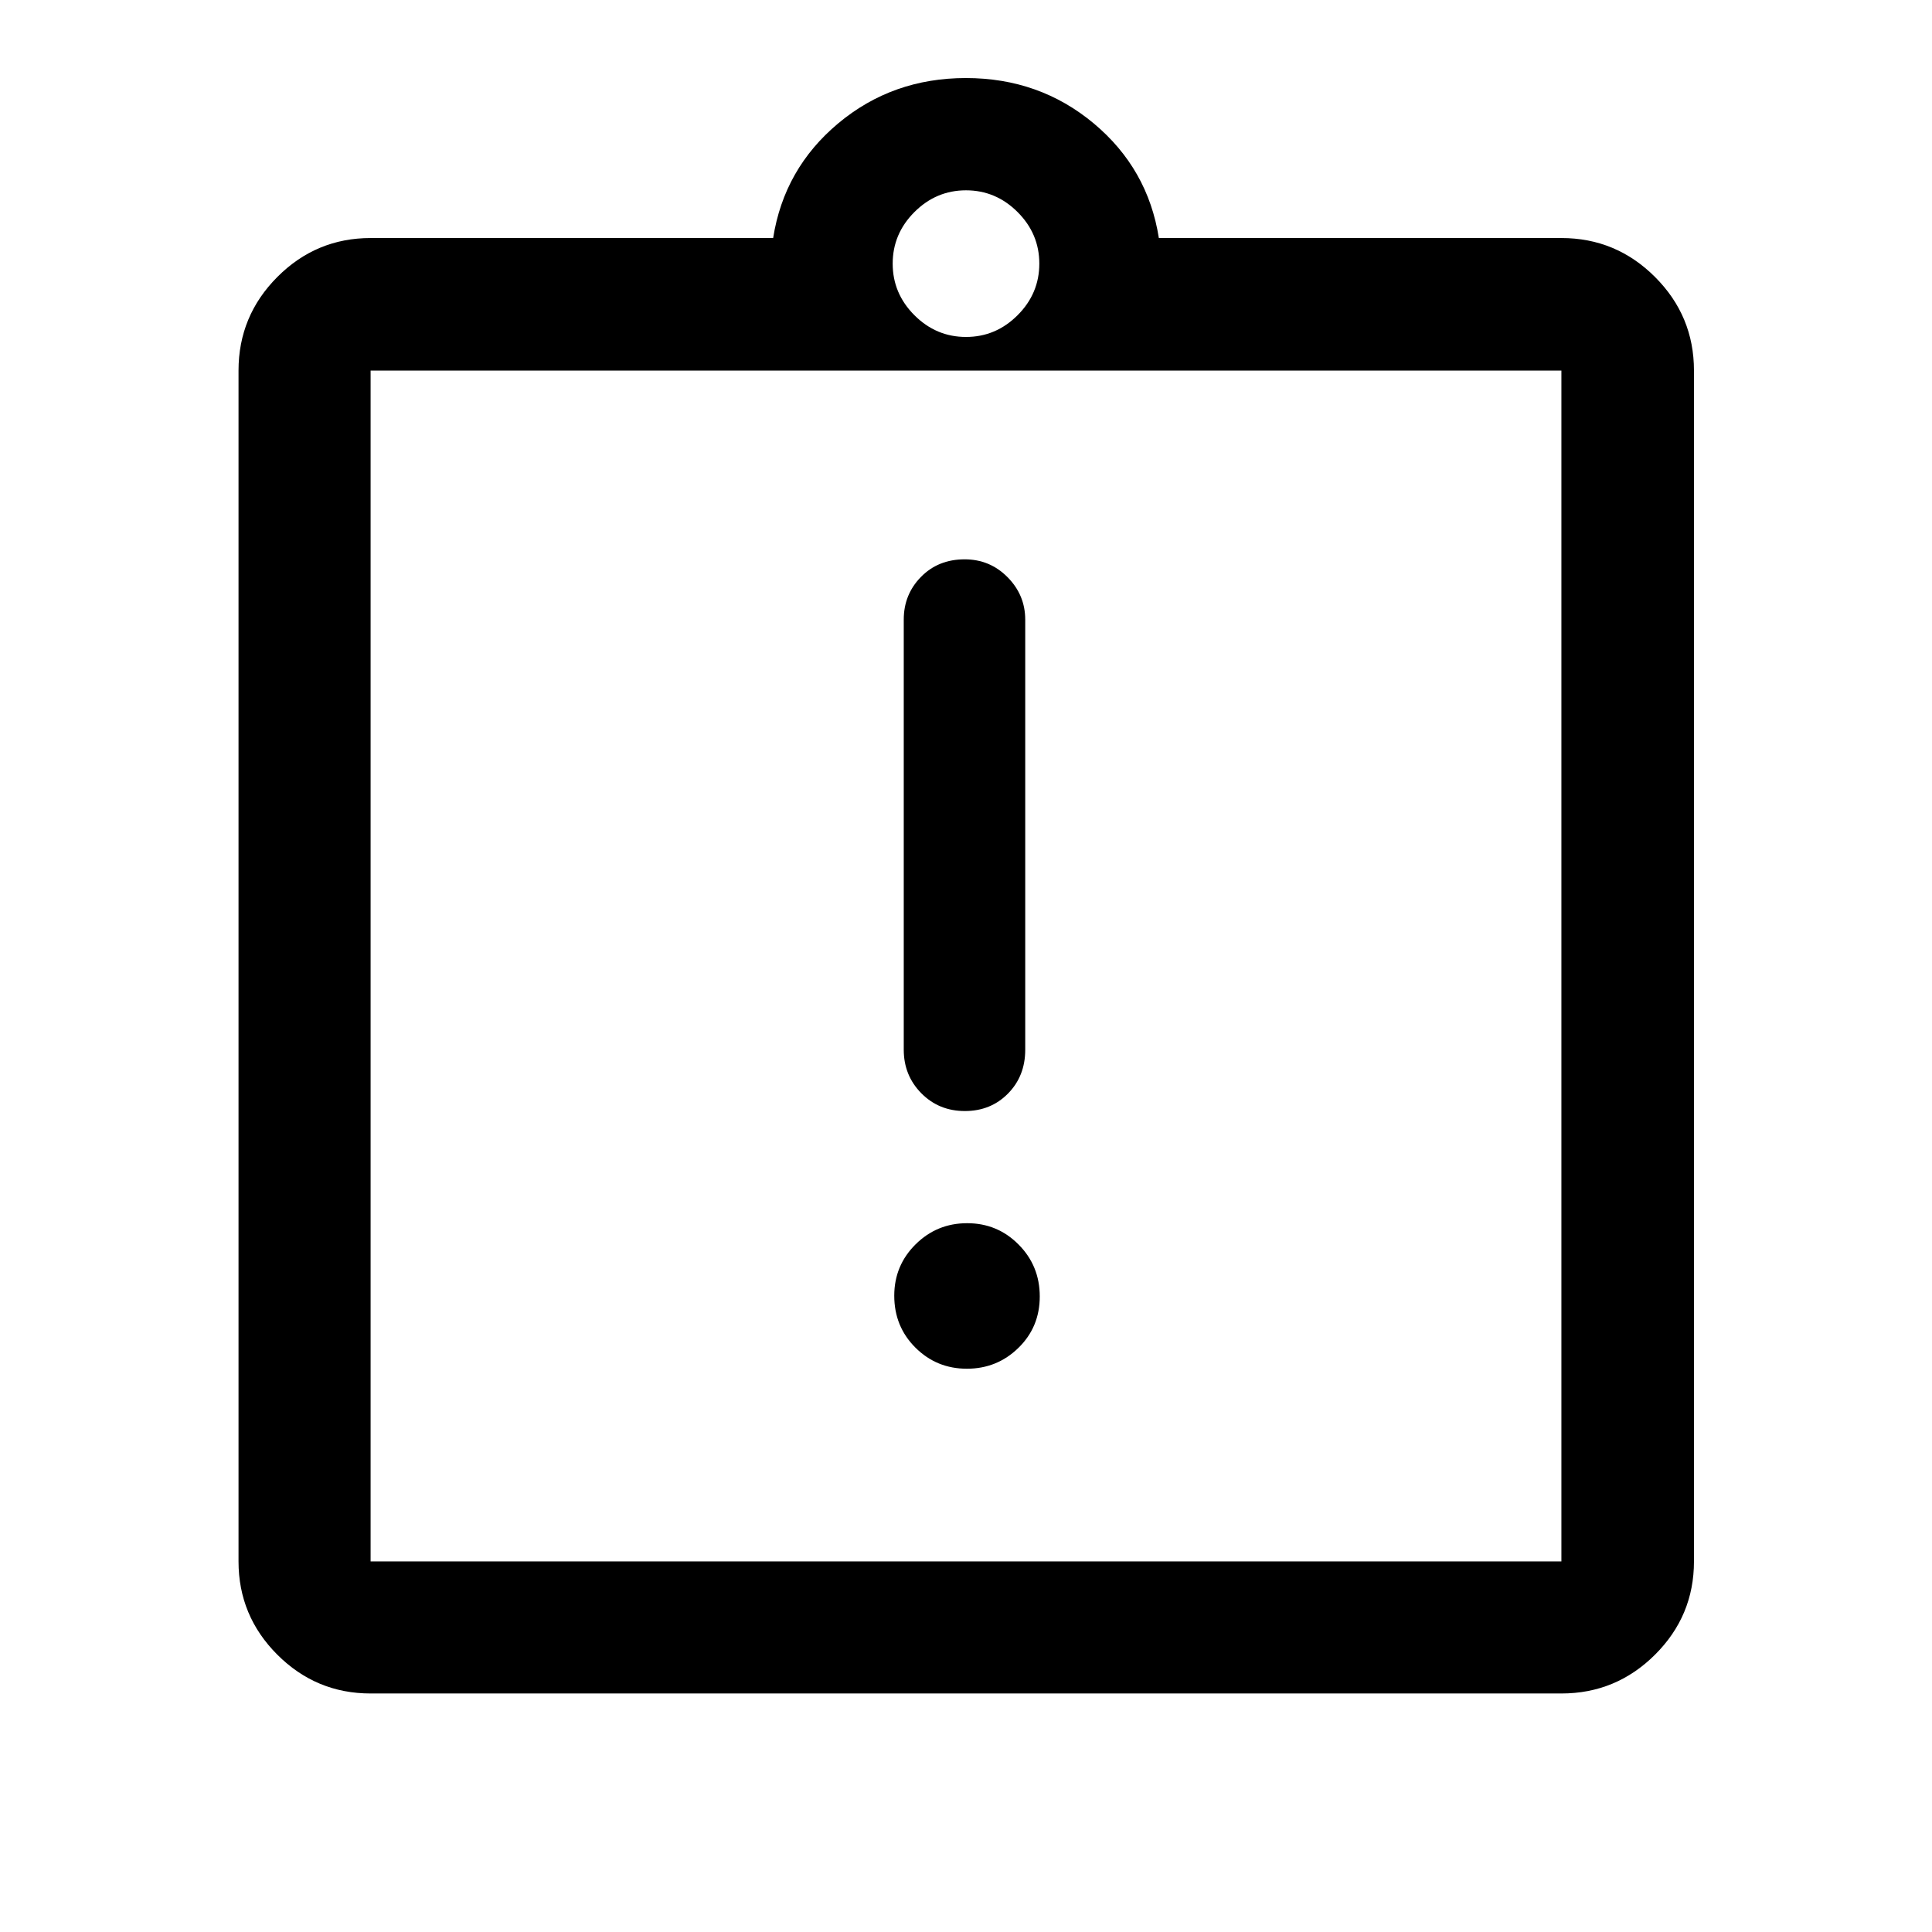 <svg xmlns="http://www.w3.org/2000/svg" height="48" viewBox="0 -960 960 960" width="48"><path d="M480.42-279.89q15.04 0 25.63-10.36 10.6-10.35 10.6-25.55 0-15.2-10.52-25.8-10.52-10.6-25.55-10.6-15.04 0-25.63 10.51-10.6 10.51-10.6 25.52 0 15.32 10.52 25.8t25.55 10.48Zm-.99-128.04q12.88 0 21.44-8.69t8.56-21.75v-213.72q0-12.23-8.77-21.1-8.77-8.88-21.34-8.88-13.13 0-21.69 8.73-8.56 8.72-8.56 21.21v213.72q0 12.8 8.73 21.64 8.74 8.84 21.63 8.84ZM184.15-118.52q-27.07 0-46.35-19.28t-19.28-46.35v-591.7q0-27.17 19.28-46.52t46.35-19.35h200.02q5.44-34.5 32.35-57t63.43-22.5q36.51 0 63.47 22.5 26.97 22.5 32.41 57h200.02q27.17 0 46.52 19.35t19.35 46.52v591.7q0 27.07-19.35 46.35t-46.52 19.28h-591.7Zm0-65.63h591.7v-591.7h-591.7v591.7ZM480-792.57q14.83 0 25.63-10.8 10.8-10.8 10.8-25.63 0-14.83-10.8-25.63-10.8-10.8-25.63-10.8-14.83 0-25.63 10.8-10.8 10.8-10.8 25.63 0 14.83 10.8 25.63 10.8 10.8 25.63 10.8ZM184.15-184.15v-591.7 591.7Z"/></svg>